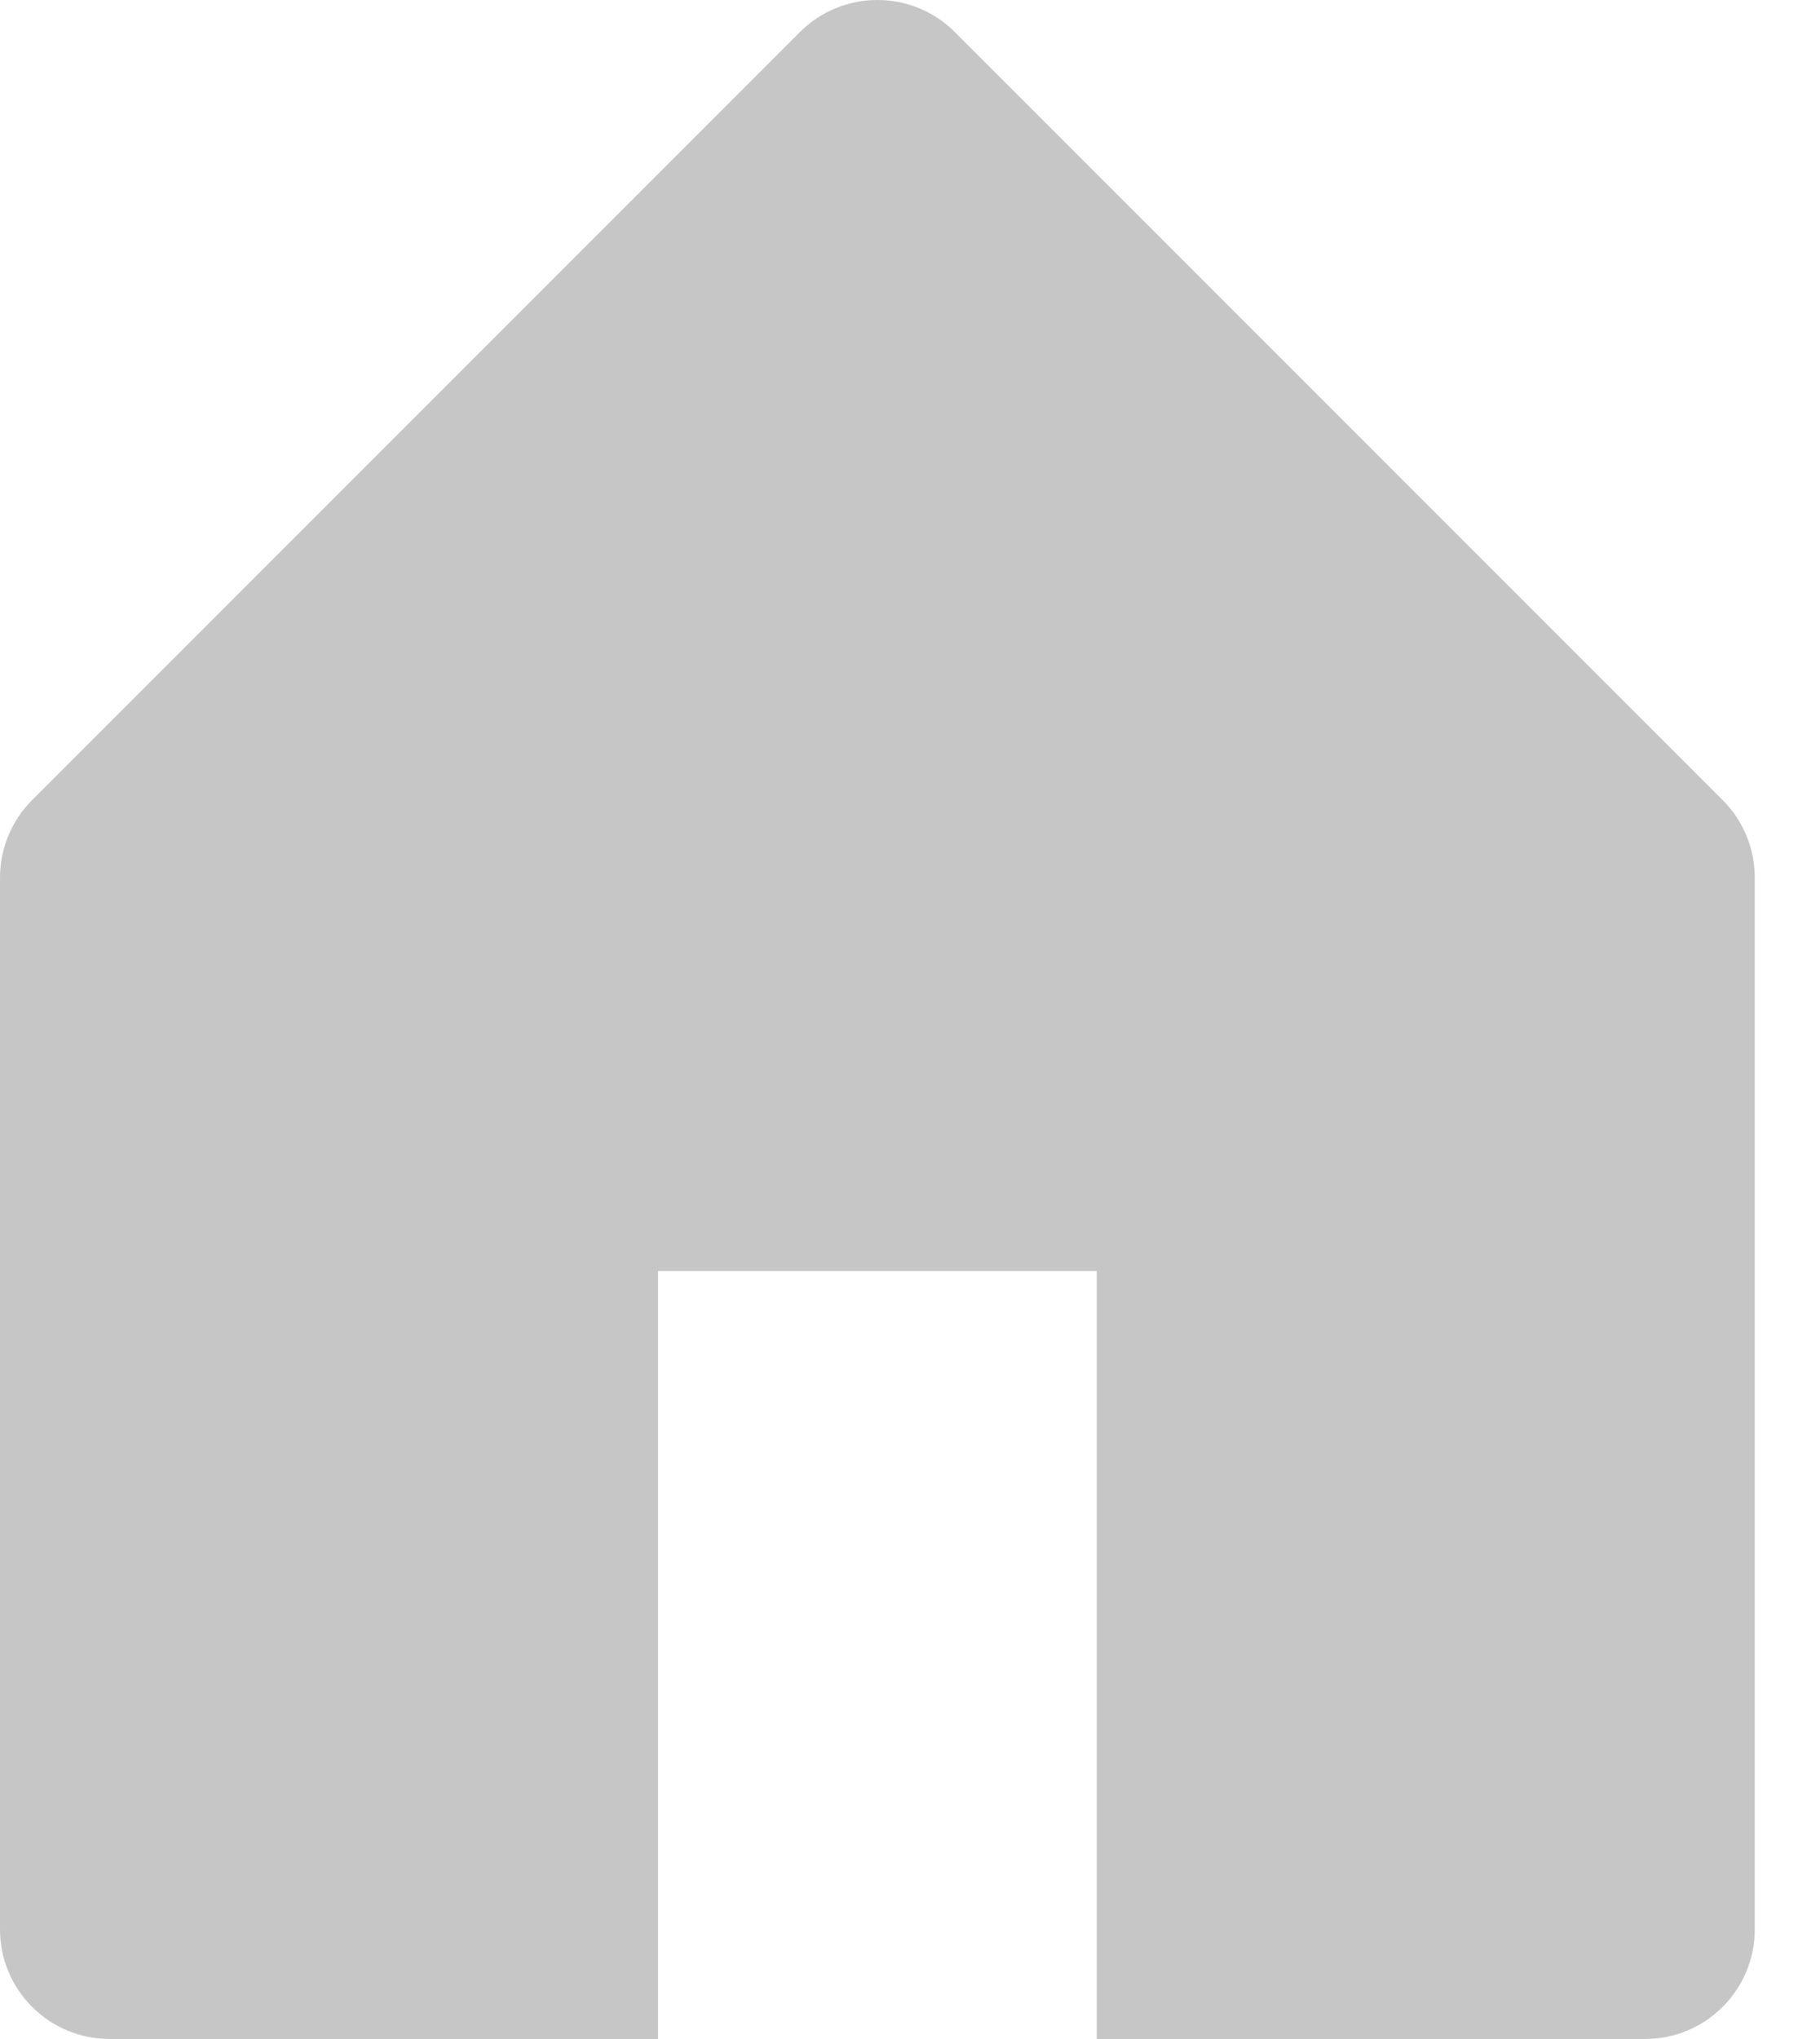 <svg width="25" height="28" viewBox="0 0 25 28" fill="none" xmlns="http://www.w3.org/2000/svg">
<path id="coolicon" d="M0.441 10.987L10.987 0.441C11.575 -0.147 12.529 -0.147 13.117 0.441L23.663 10.987C23.946 11.269 24.104 11.652 24.104 12.052V26.494C24.104 27.326 23.43 28 22.598 28H15.065V17.454H9.039V28H1.507C0.674 28 0 27.326 0 26.494V12.052C0 11.652 0.159 11.269 0.441 10.987Z" fill="#C6C6C6"/>
</svg>
